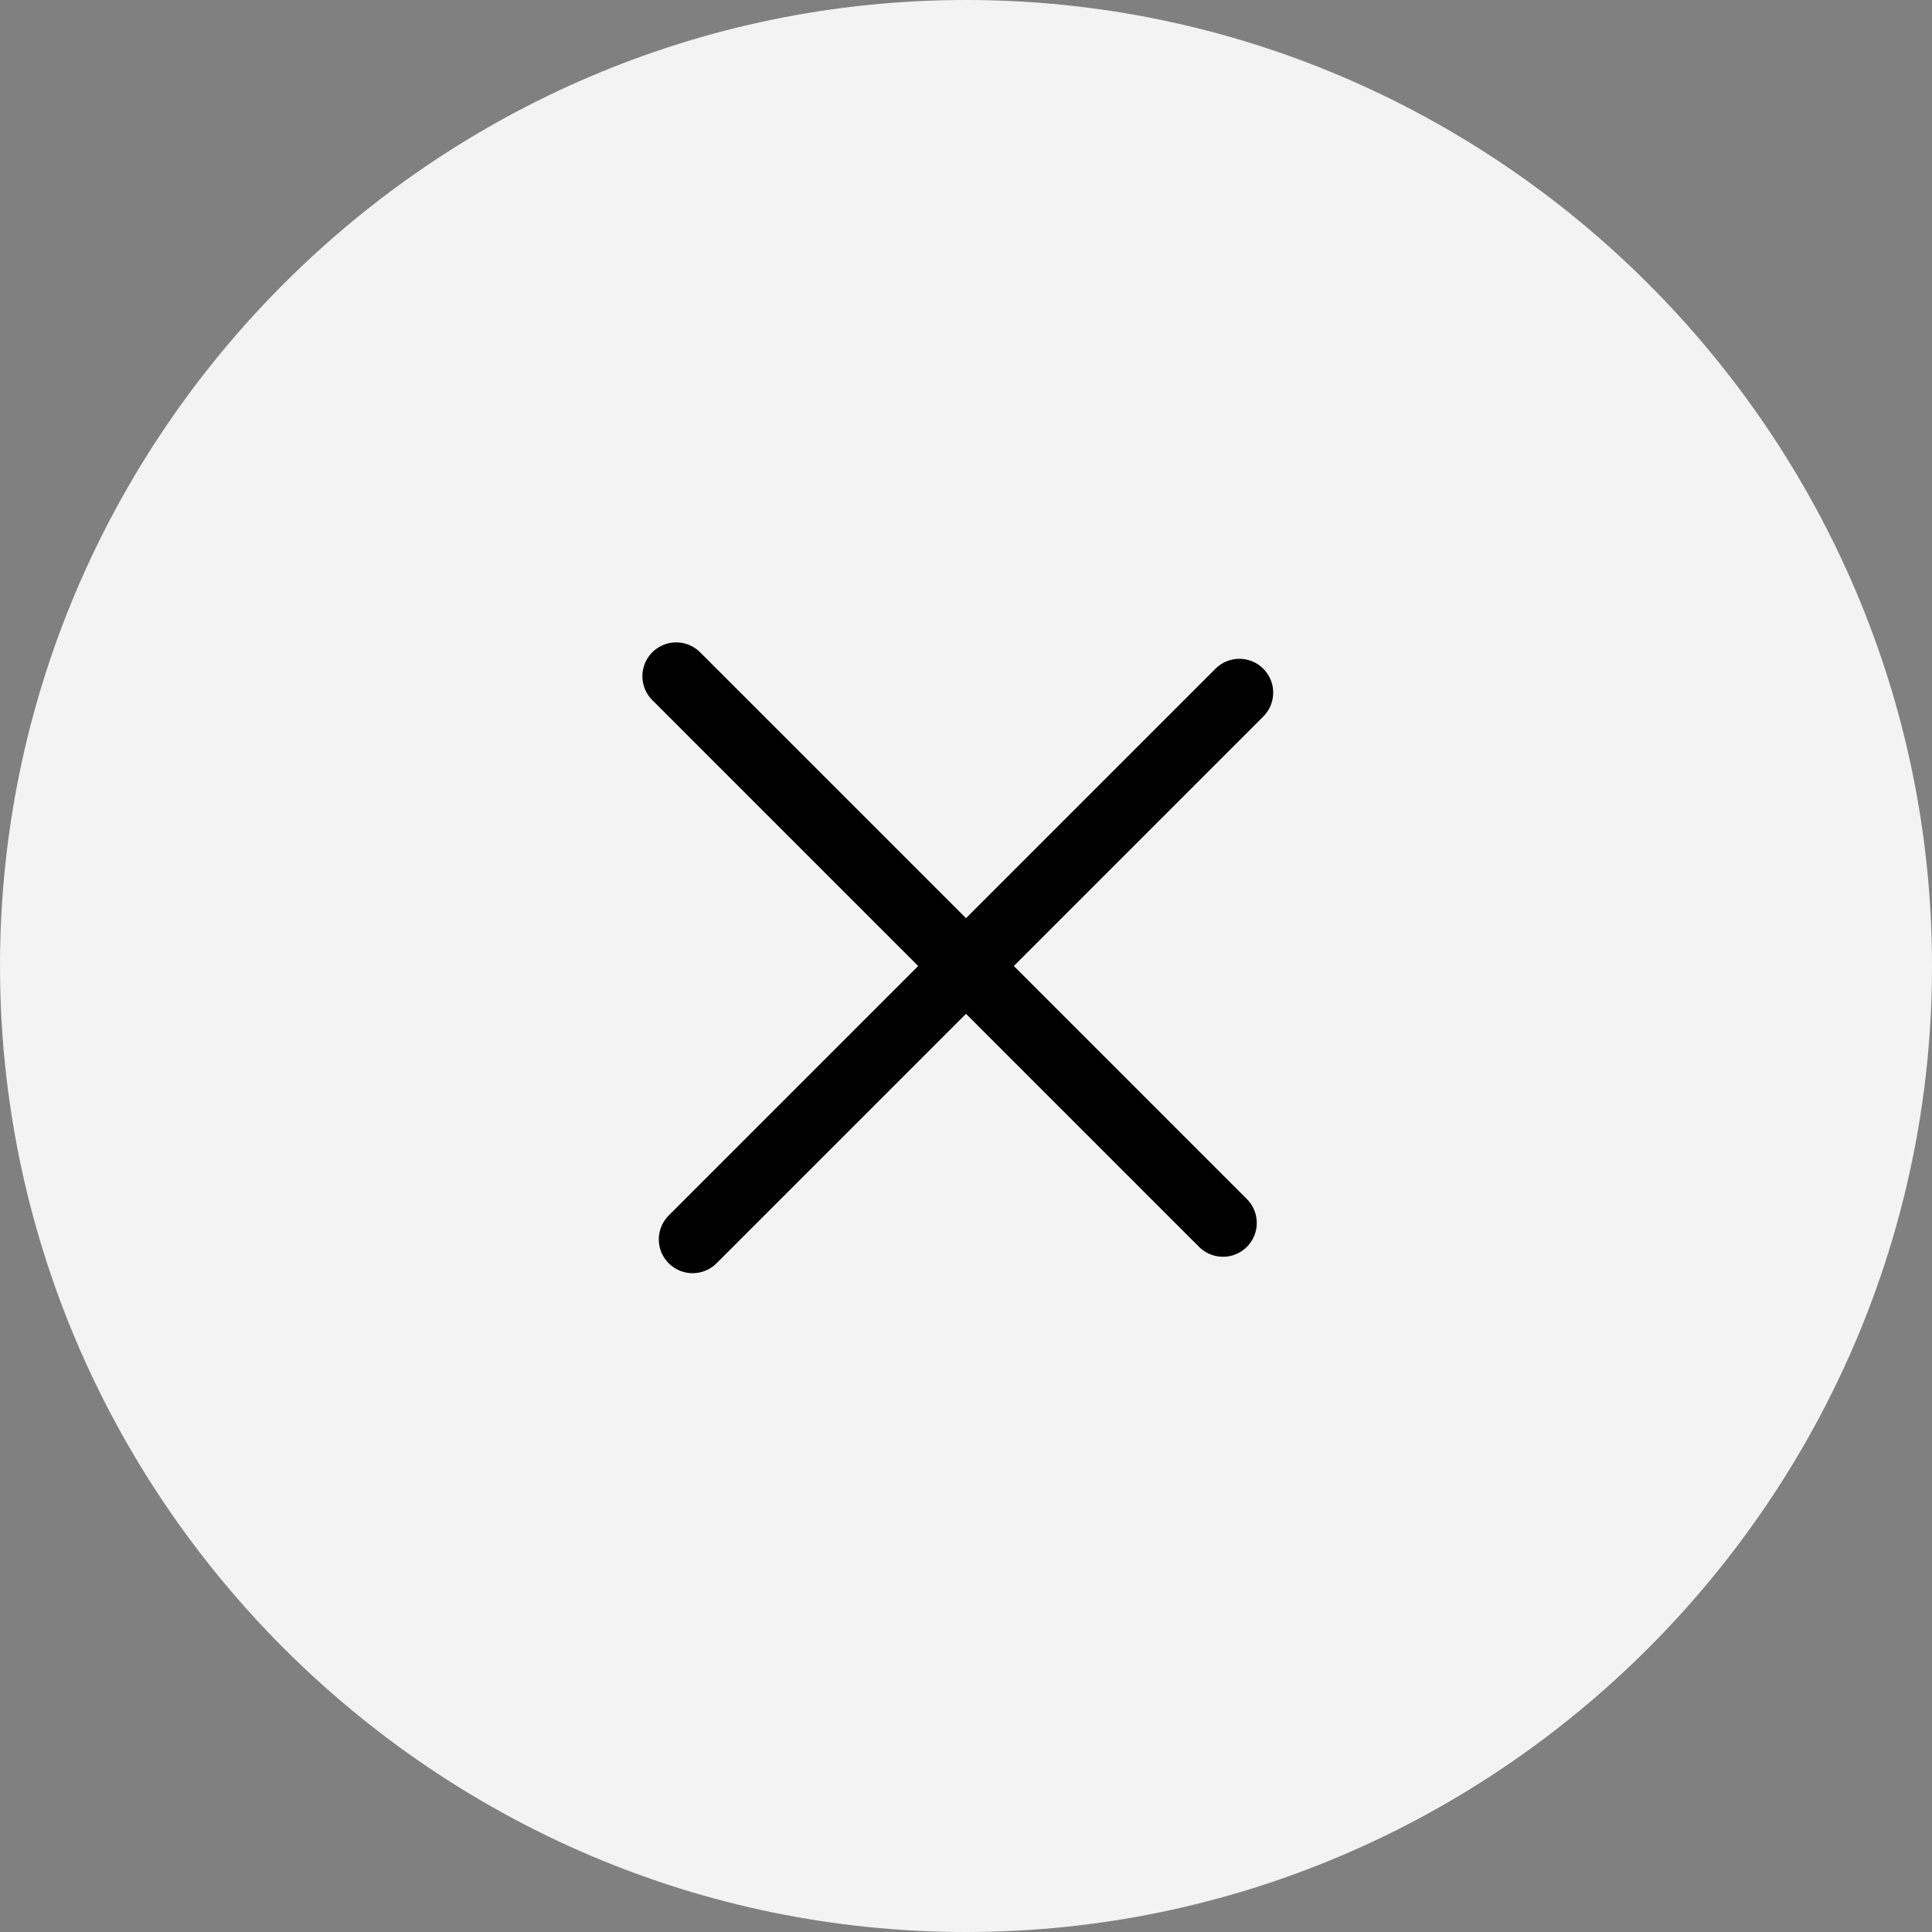 <svg width="20" height="20" viewBox="0 0 20 20" fill="none" xmlns="http://www.w3.org/2000/svg">
<rect x="0" y="0" width="20" height="20" fill="#808080" stroke="none"/>
<path d="M10 20C15.5 20 20 15.5 20 10C20 4.5 15.5 0 10 0C4.5 0 0 4.5 0 10C0 15.5 4.5 20 10 20Z" fill="#F3F3F3"/>
<path d="M7.17 12.83L12.83 7.17" stroke="black" stroke-width="0.7" stroke-linecap="round" stroke-linejoin="round"/>
<path d="M12.66 12.66L7 7" stroke="black" stroke-width="0.7" stroke-linecap="round" stroke-linejoin="round"/>
</svg>
